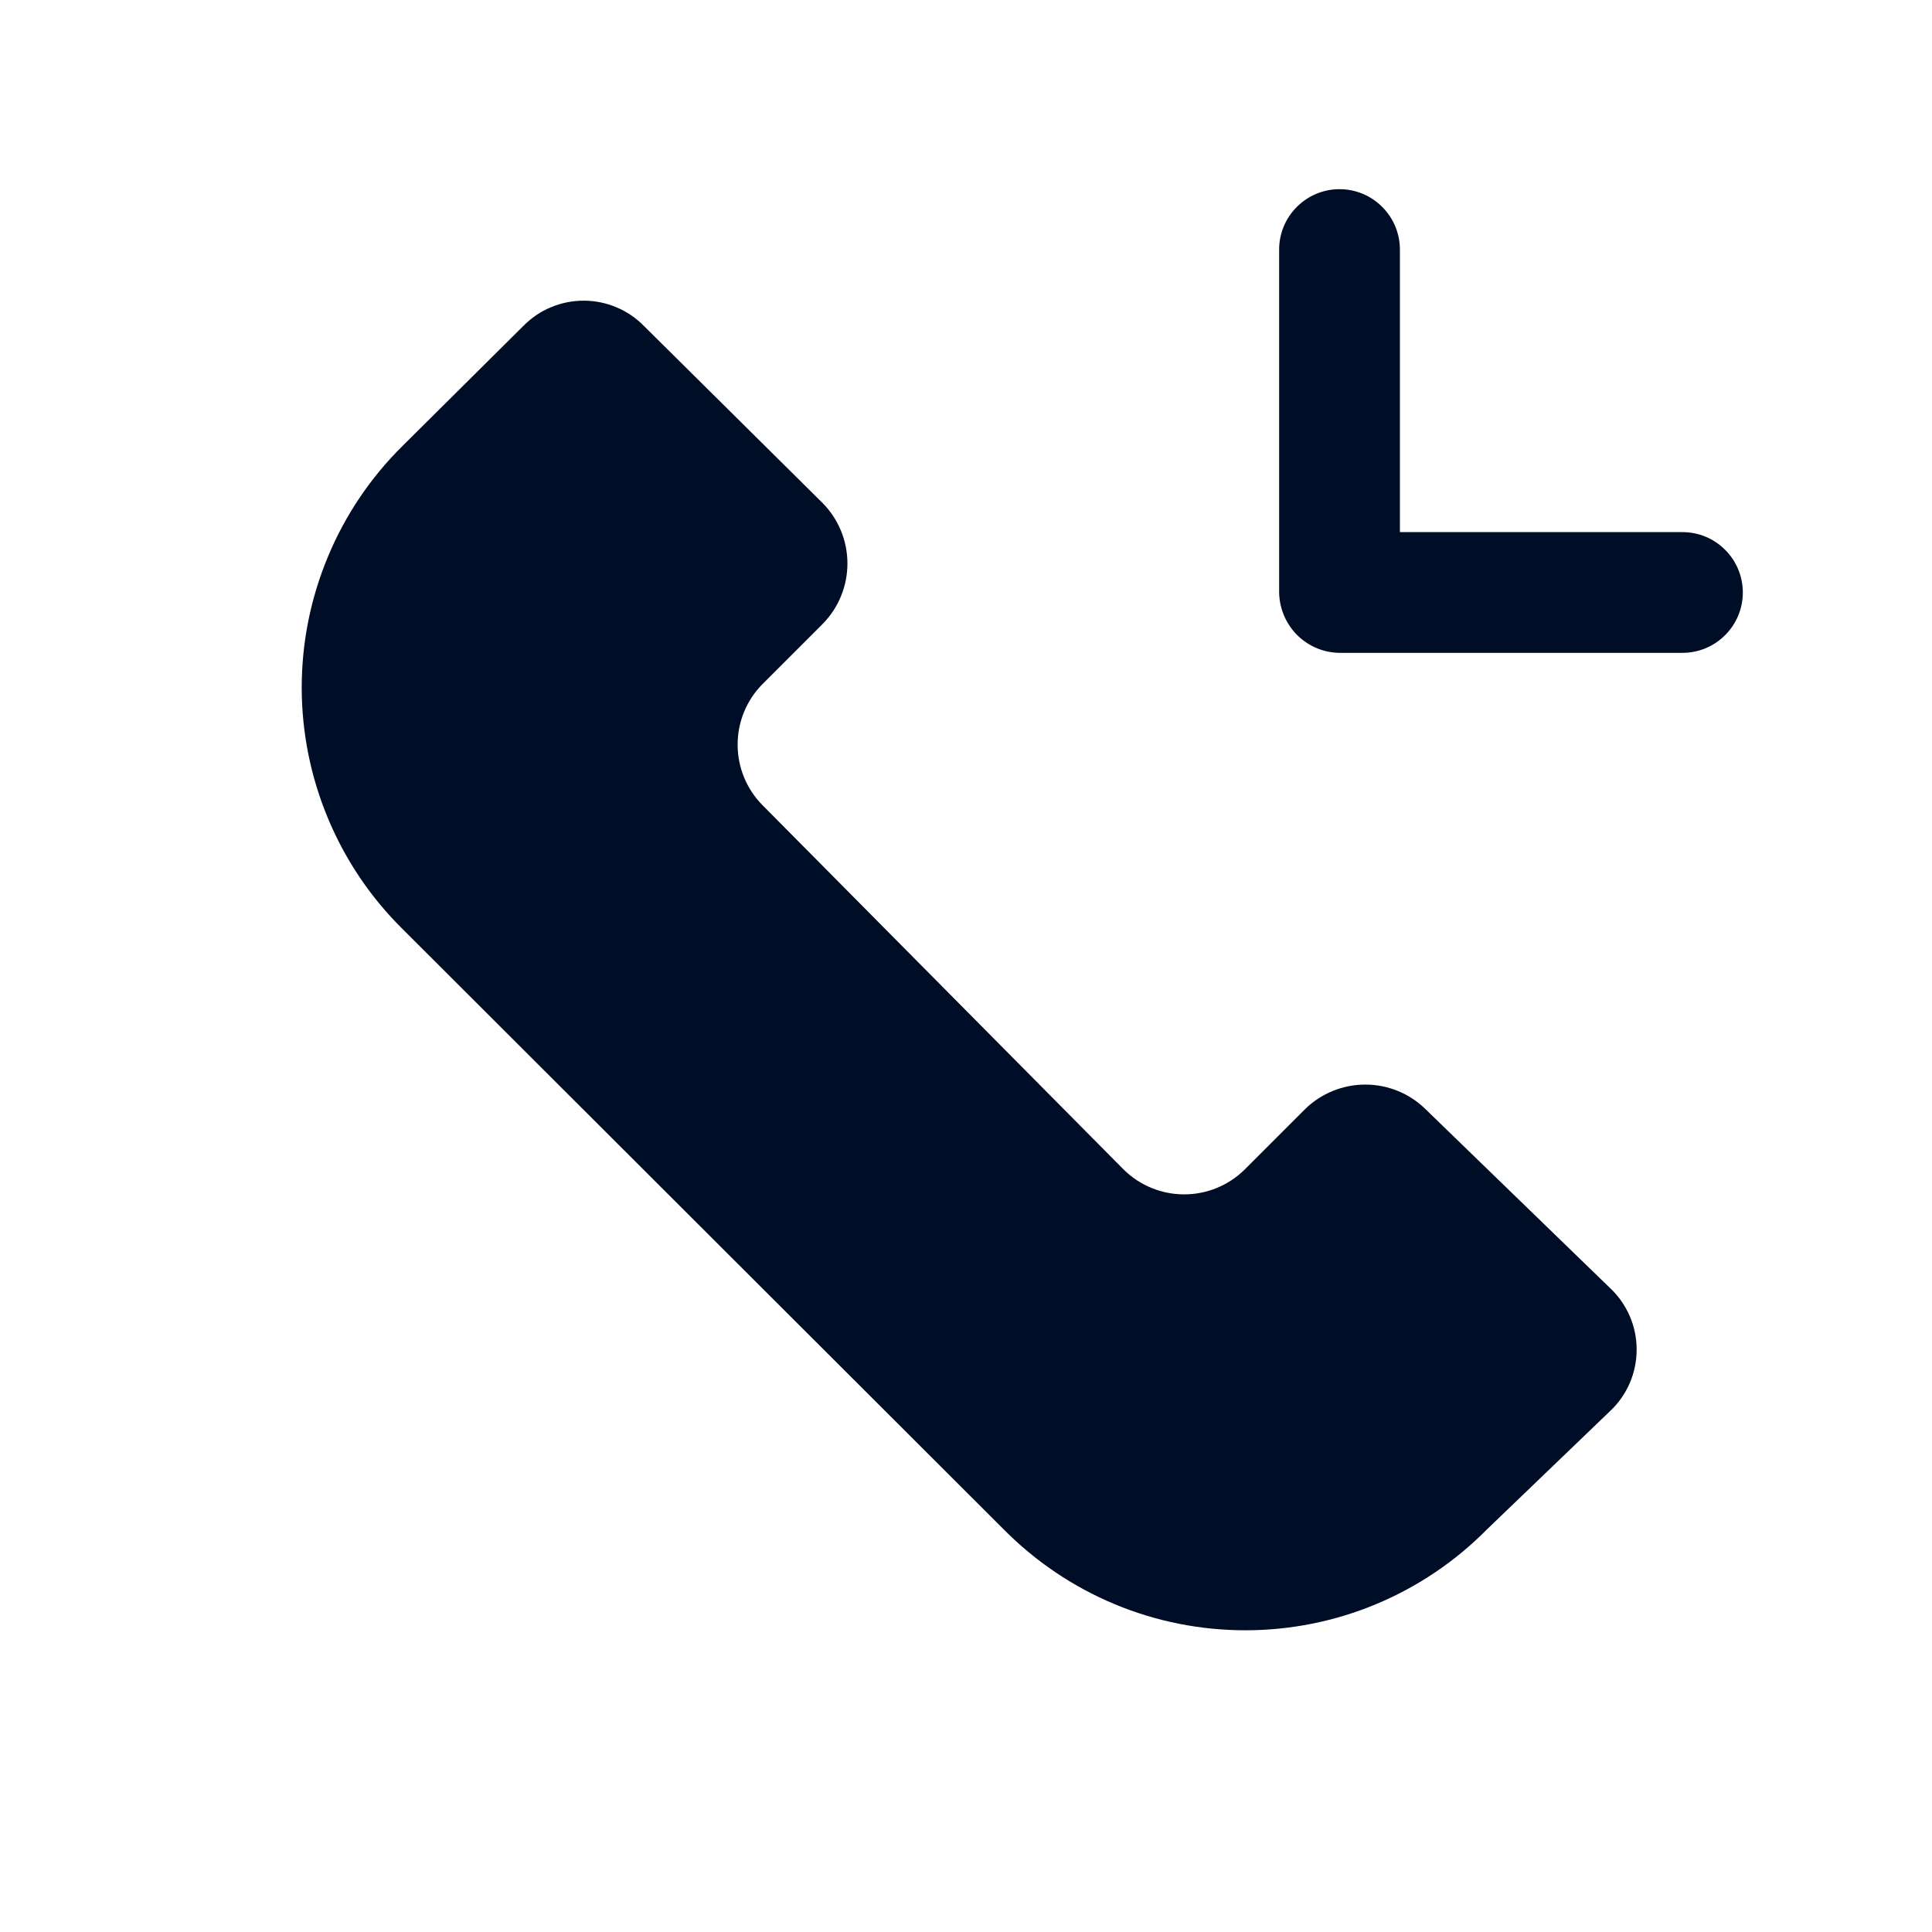 <svg
  width="24"
  height="24"
  viewBox="0 0 24 24"
  fill="none"
  xmlns="http://www.w3.org/2000/svg"
>
  <path
    d="M17.71 13.78C17.51 13.583 17.241 13.473 16.96 13.473C16.68 13.473 16.41 13.583 16.21 13.78L15.46 14.53C15.26 14.727 14.991 14.837 14.71 14.837C14.43 14.837 14.16 14.727 13.96 14.53L9.47 10C9.273 9.8 9.163 9.531 9.163 9.25C9.163 8.969 9.273 8.7 9.47 8.5L10.22 7.75C10.417 7.55 10.527 7.281 10.527 7C10.527 6.719 10.417 6.45 10.22 6.25L8 4.05C7.902 3.95 7.786 3.871 7.657 3.817C7.528 3.763 7.39 3.735 7.25 3.735C7.11 3.735 6.972 3.763 6.843 3.817C6.714 3.871 6.598 3.95 6.5 4.05L5 5.54C4.603 5.932 4.288 6.4 4.074 6.915C3.859 7.43 3.748 7.982 3.748 8.54C3.748 9.098 3.859 9.65 4.074 10.165C4.288 10.68 4.603 11.148 5 11.54L12.47 19C12.863 19.397 13.33 19.712 13.845 19.927C14.36 20.142 14.912 20.252 15.47 20.252C16.028 20.252 16.581 20.142 17.095 19.927C17.61 19.712 18.078 19.397 18.47 19L20 17.53C20.105 17.432 20.188 17.313 20.245 17.182C20.302 17.05 20.331 16.908 20.331 16.765C20.331 16.622 20.302 16.48 20.245 16.348C20.188 16.217 20.105 16.098 20 16L17.71 13.78Z"
    fill="#000D26"
  />
  <path
    d="M20.9 6.61H17.39V3.1C17.39 2.901 17.311 2.71 17.17 2.57C17.03 2.429 16.839 2.35 16.64 2.35C16.441 2.35 16.25 2.429 16.11 2.57C15.969 2.71 15.89 2.901 15.89 3.1V7.36C15.893 7.558 15.973 7.747 16.113 7.888C16.253 8.028 16.442 8.108 16.64 8.11H20.9C21.099 8.11 21.29 8.031 21.43 7.89C21.571 7.75 21.65 7.559 21.65 7.36C21.65 7.161 21.571 6.97 21.43 6.83C21.29 6.689 21.099 6.61 20.9 6.61Z"
    fill="#000D26"
  />
</svg>
